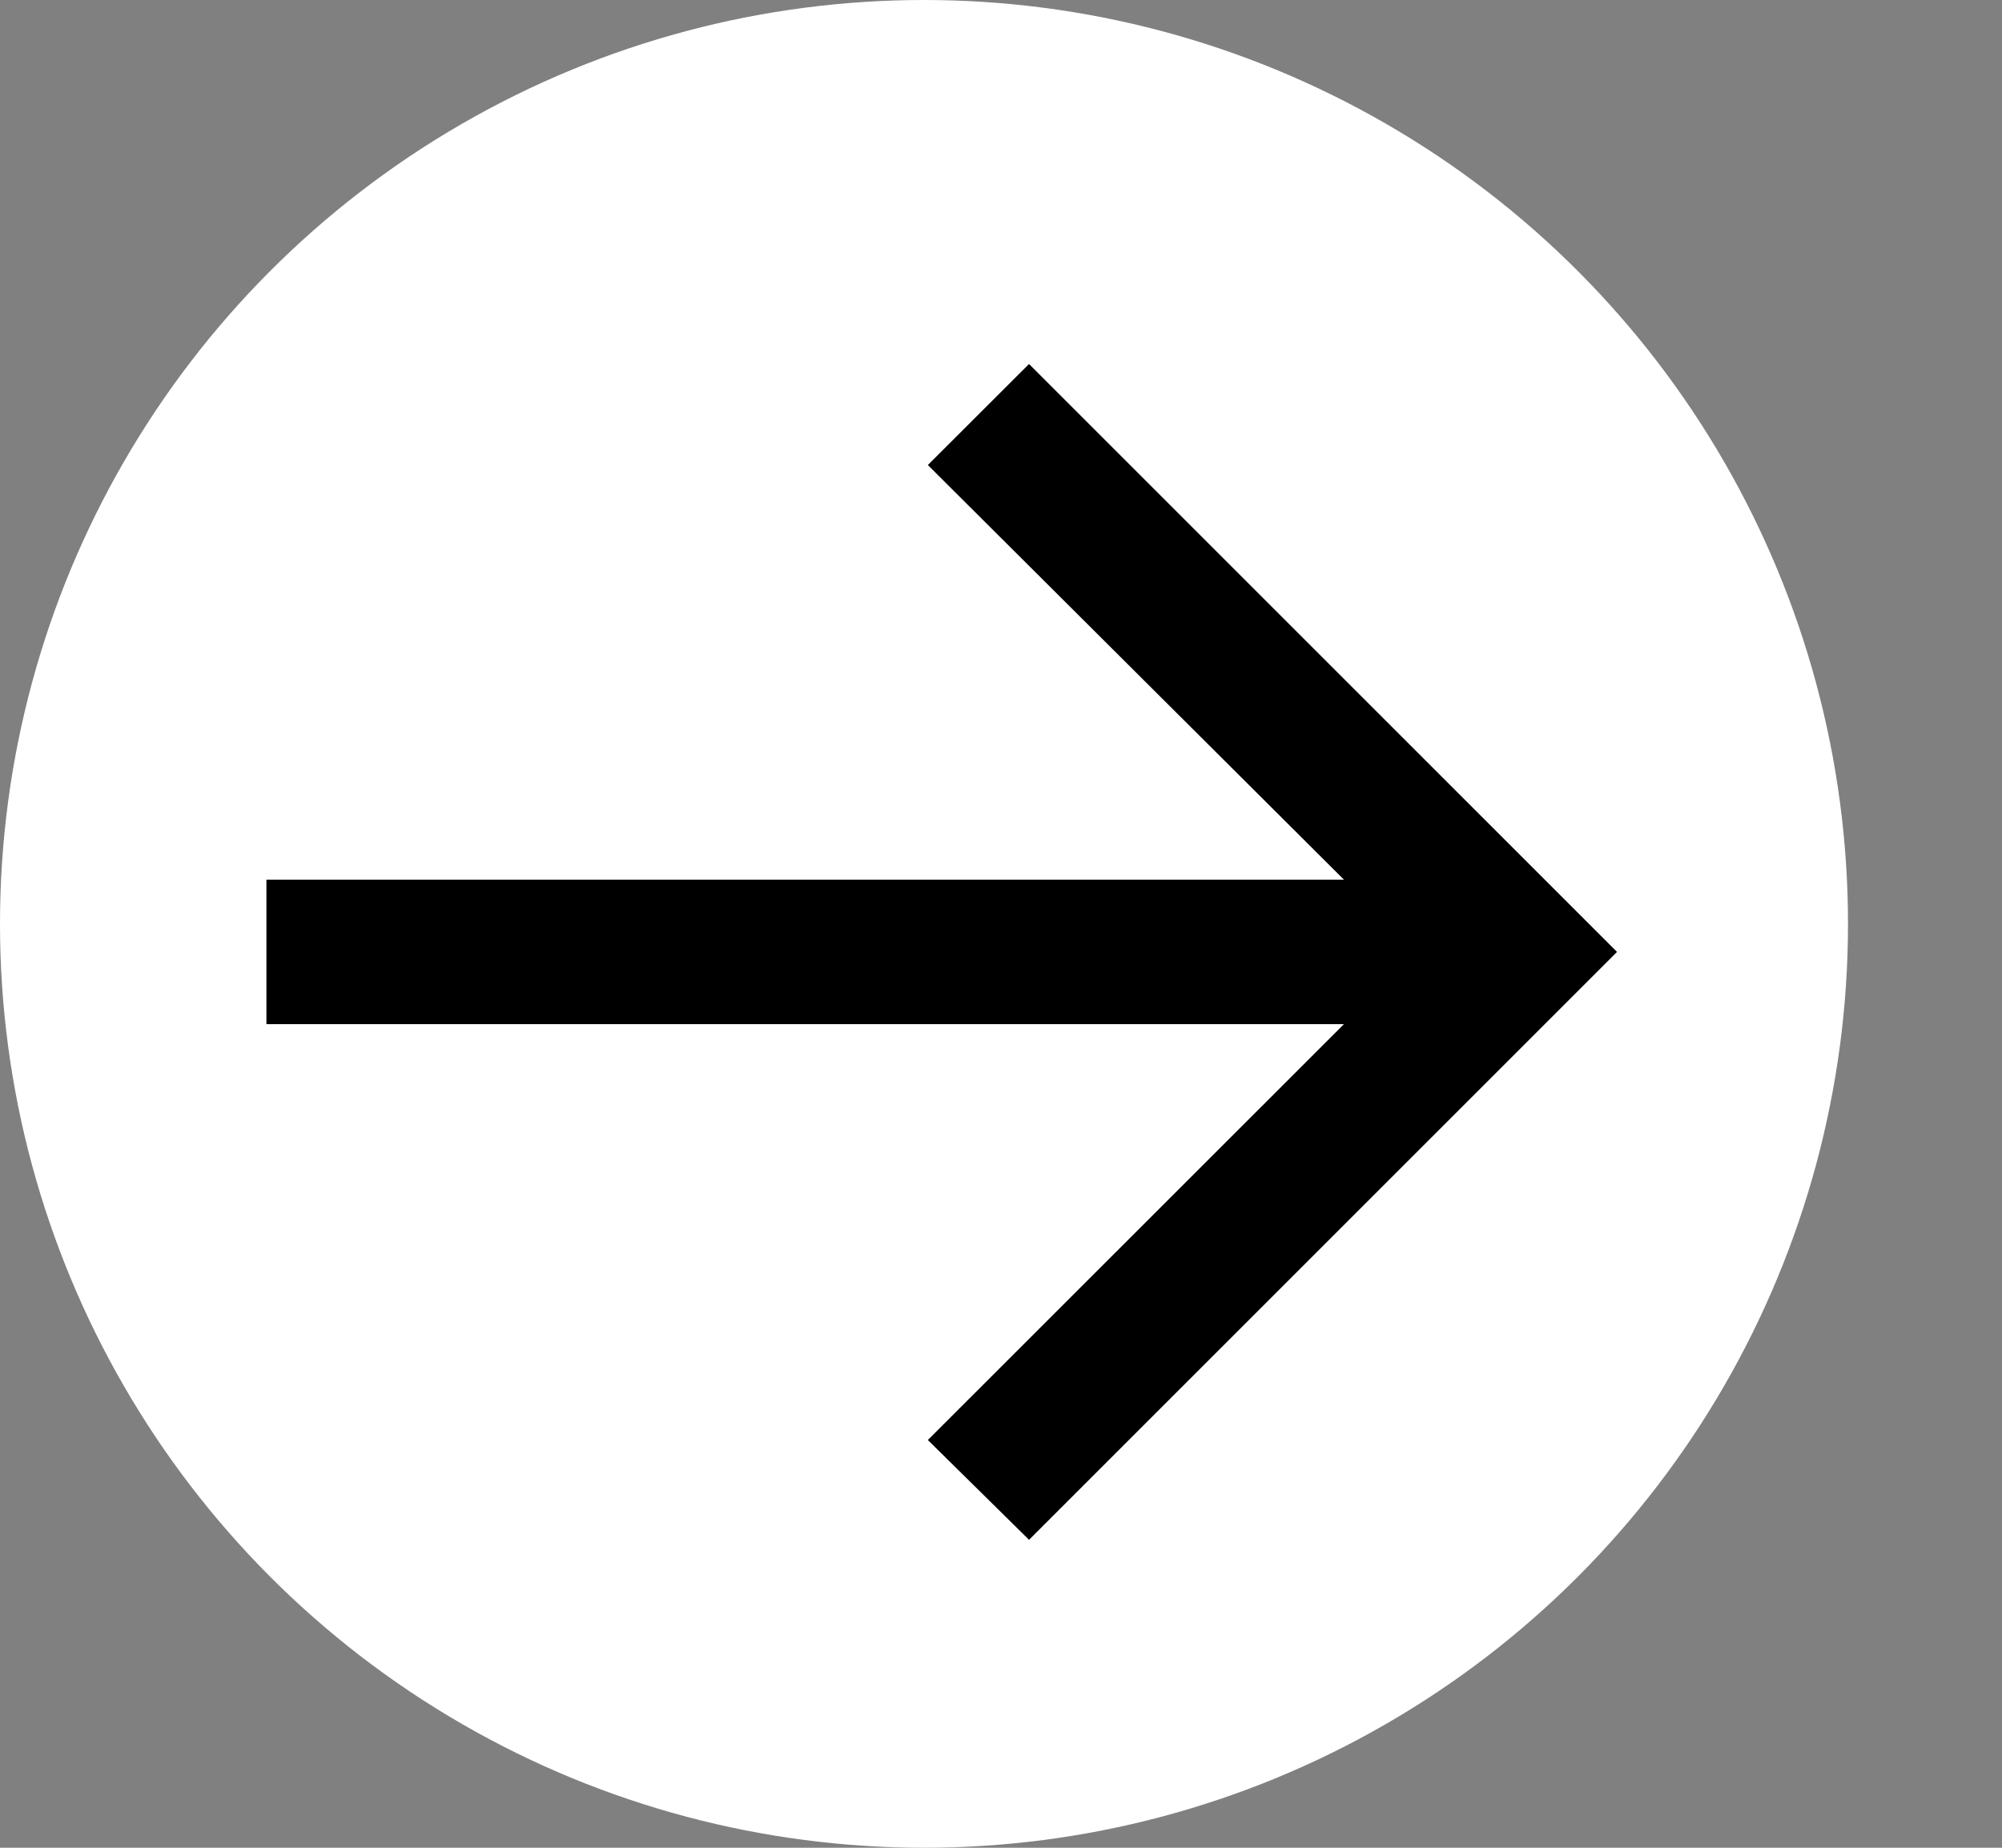 <svg width="13" height="12" viewBox="0 0 13 12" fill="none" xmlns="http://www.w3.org/2000/svg">
<rect x="0" y="0" width="13" height="12" fill="#808080" stroke="none"/>
<circle cx="6" cy="6" r="6" fill="white"/>
<path d="M6.682 10L6.025 9.352L8.727 6.651H1.73V5.713H8.727L6.025 3.02L6.682 2.364L10.5 6.182L6.682 10Z" fill="black"/>
</svg>
